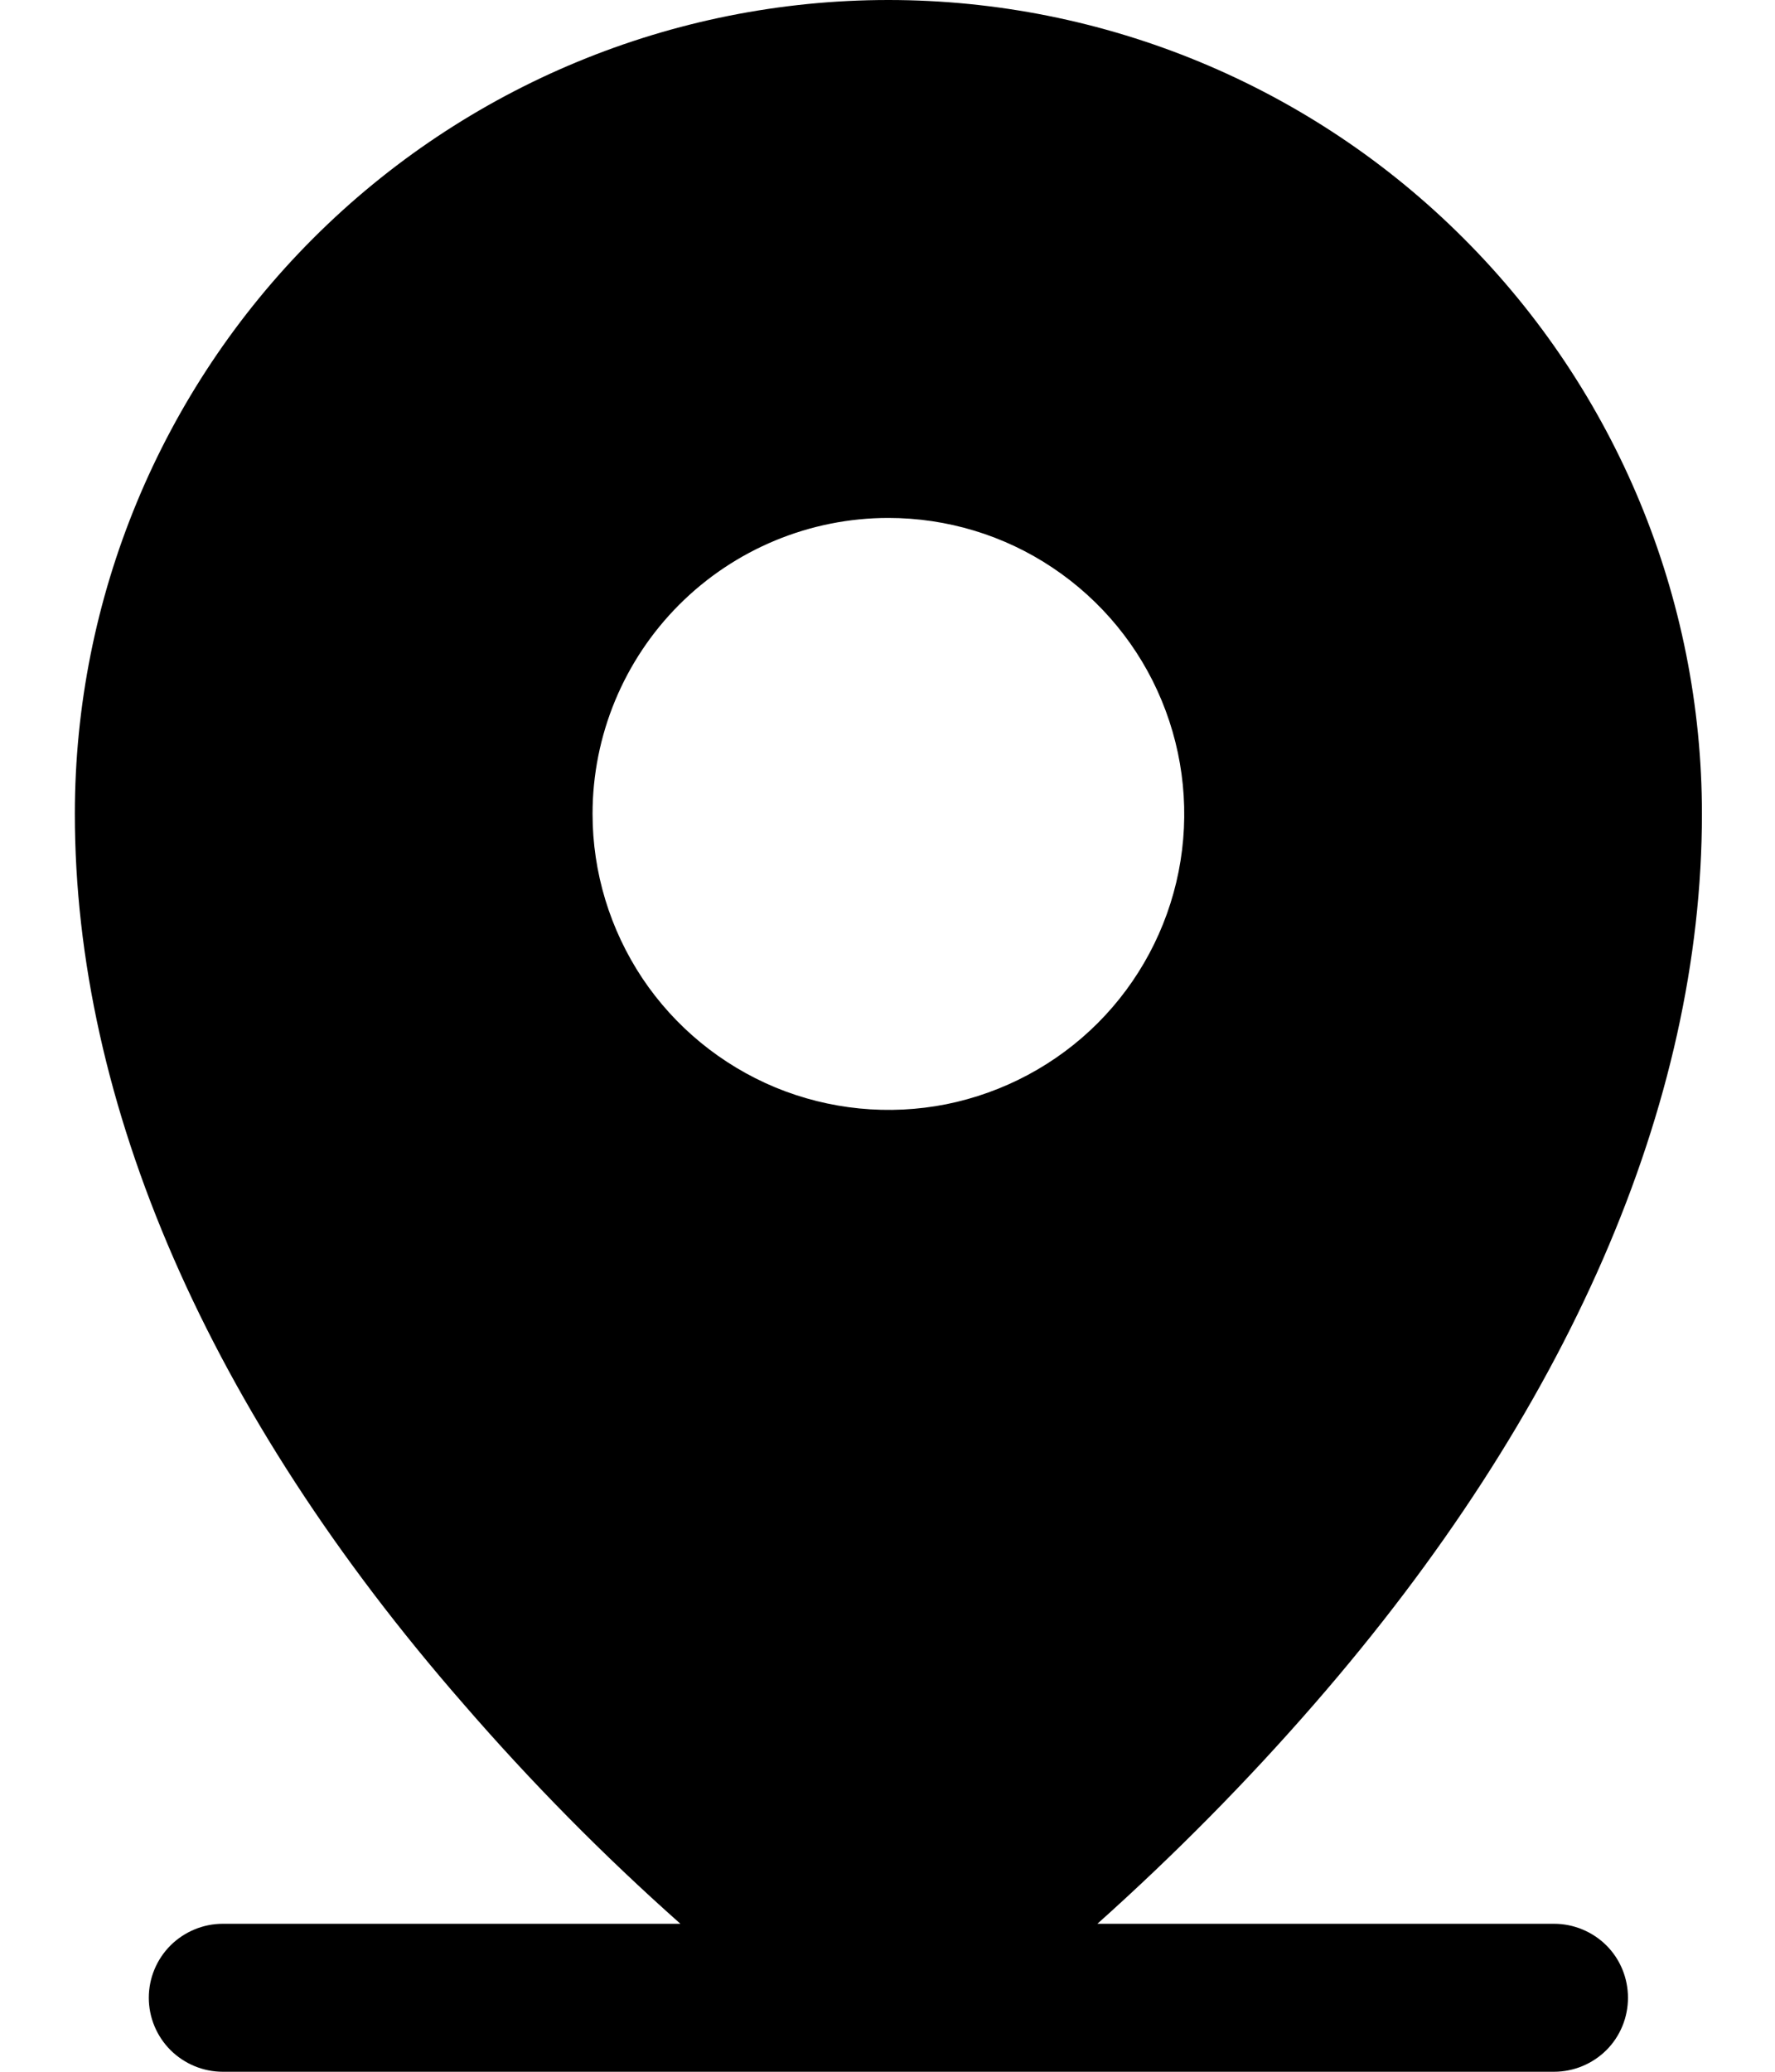 <svg width="12" height="14" viewBox="0 0 12 14" fill="none" xmlns="http://www.w3.org/2000/svg">
<path d="M10.506 13H7.419C7.939 12.535 8.43 12.039 8.888 11.512C10.6 9.544 11.506 7.463 11.506 5.5C11.506 4.041 10.927 2.642 9.895 1.611C8.864 0.579 7.465 0 6.006 0C4.548 0 3.149 0.579 2.117 1.611C1.086 2.642 0.506 4.041 0.506 5.5C0.506 7.463 1.413 9.544 3.131 11.512C3.588 12.04 4.078 12.537 4.6 13H1.506C1.374 13 1.247 13.053 1.153 13.146C1.059 13.24 1.006 13.367 1.006 13.5C1.006 13.633 1.059 13.76 1.153 13.854C1.247 13.947 1.374 14 1.506 14H10.506C10.639 14 10.766 13.947 10.86 13.854C10.954 13.76 11.006 13.633 11.006 13.5C11.006 13.367 10.954 13.24 10.86 13.146C10.766 13.053 10.639 13 10.506 13ZM6.006 3.5C6.402 3.5 6.789 3.617 7.117 3.837C7.446 4.057 7.703 4.369 7.854 4.735C8.005 5.1 8.045 5.502 7.968 5.89C7.891 6.278 7.7 6.635 7.421 6.914C7.141 7.194 6.784 7.384 6.397 7.462C6.009 7.539 5.606 7.499 5.241 7.348C4.876 7.196 4.563 6.94 4.343 6.611C4.124 6.282 4.006 5.896 4.006 5.5C4.006 4.97 4.217 4.461 4.592 4.086C4.967 3.711 5.476 3.5 6.006 3.5Z" fill="black"/>
</svg>
